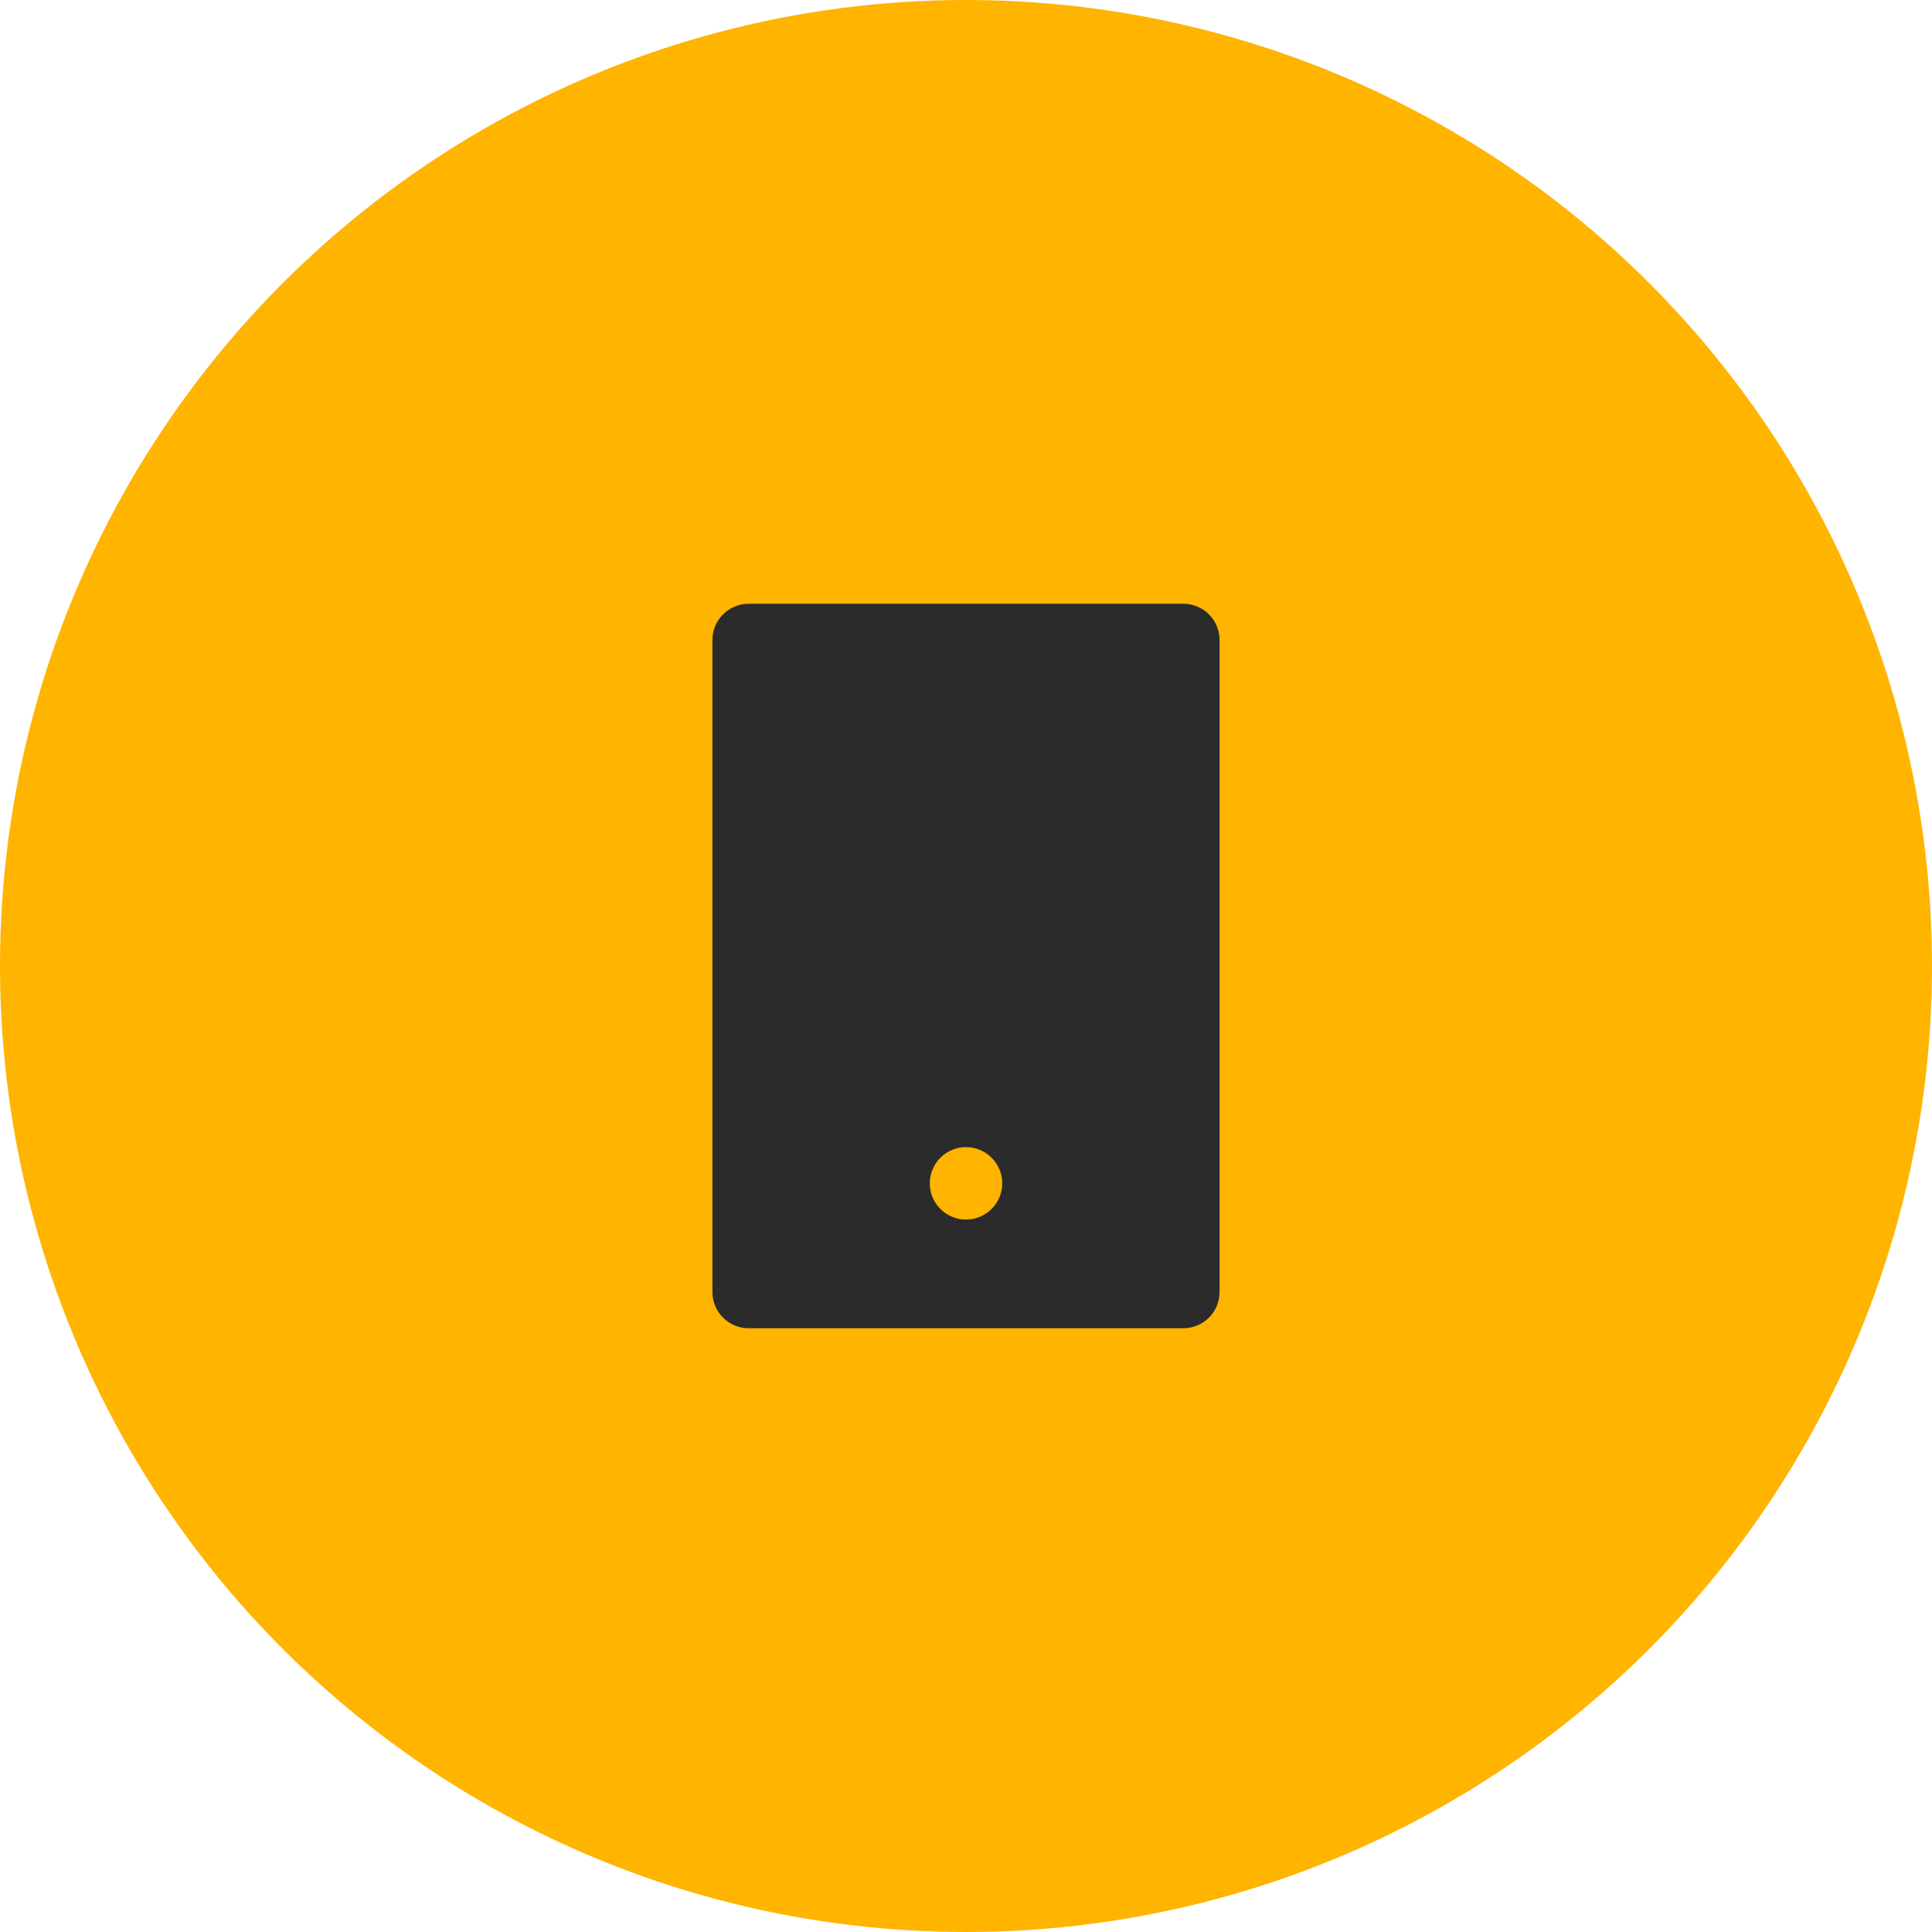 <svg width="40" height="40" viewBox="0 0 40 40" fill="none" xmlns="http://www.w3.org/2000/svg" xmlns:xlink="http://www.w3.org/1999/xlink">
    <desc>
        Created with Pixso.
    </desc>
    <defs>
        <clipPath id="clip1_983">
            <rect id="Icons/Mobile" width="18" height="18" transform="translate(11 11)" fill="white" fill-opacity="0"/>
        </clipPath>
    </defs>
    <circle id="Ellipse 43" cx="20" cy="20" r="20" fill="#FFB400" fill-opacity="1"/>
    <rect id="Icons/Mobile" width="18" height="18" transform="translate(11 11)" fill="#FFFFFF" fill-opacity="0"/>
    <rect id="Icons/Mobile" width="18" height="18" transform="translate(11 11)" fill="#FFFFFF" fill-opacity="0"/>
    <rect id="Icons/Mobile" width="18" height="18" transform="translate(11 11)" fill="#FFFFFF" fill-opacity="0"/>
    <g clip-path="url(#clip1_983)">
        <path id="Vector" d="M15.5 12.5L24.5 12.5C24.699 12.5 24.89 12.579 25.03 12.72C25.171 12.86 25.25 13.051 25.25 13.25L25.25 26.75C25.25 26.949 25.171 27.14 25.03 27.28C24.89 27.421 24.699 27.5 24.5 27.5L15.5 27.5C15.301 27.5 15.11 27.421 14.97 27.28C14.829 27.14 14.75 26.949 14.75 26.75L14.75 13.25C14.75 13.051 14.829 12.86 14.97 12.72C15.11 12.579 15.301 12.5 15.5 12.5ZM20 23.75C19.801 23.75 19.61 23.829 19.47 23.97C19.329 24.11 19.25 24.301 19.25 24.5C19.25 24.699 19.329 24.89 19.47 25.03C19.61 25.171 19.801 25.25 20 25.25C20.199 25.25 20.39 25.171 20.53 25.03C20.671 24.89 20.75 24.699 20.75 24.5C20.75 24.301 20.671 24.11 20.53 23.97C20.39 23.829 20.199 23.75 20 23.75Z" fill="#2B2B2B" fill-opacity="1" fill-rule="nonzero"/>
    </g>
</svg>
